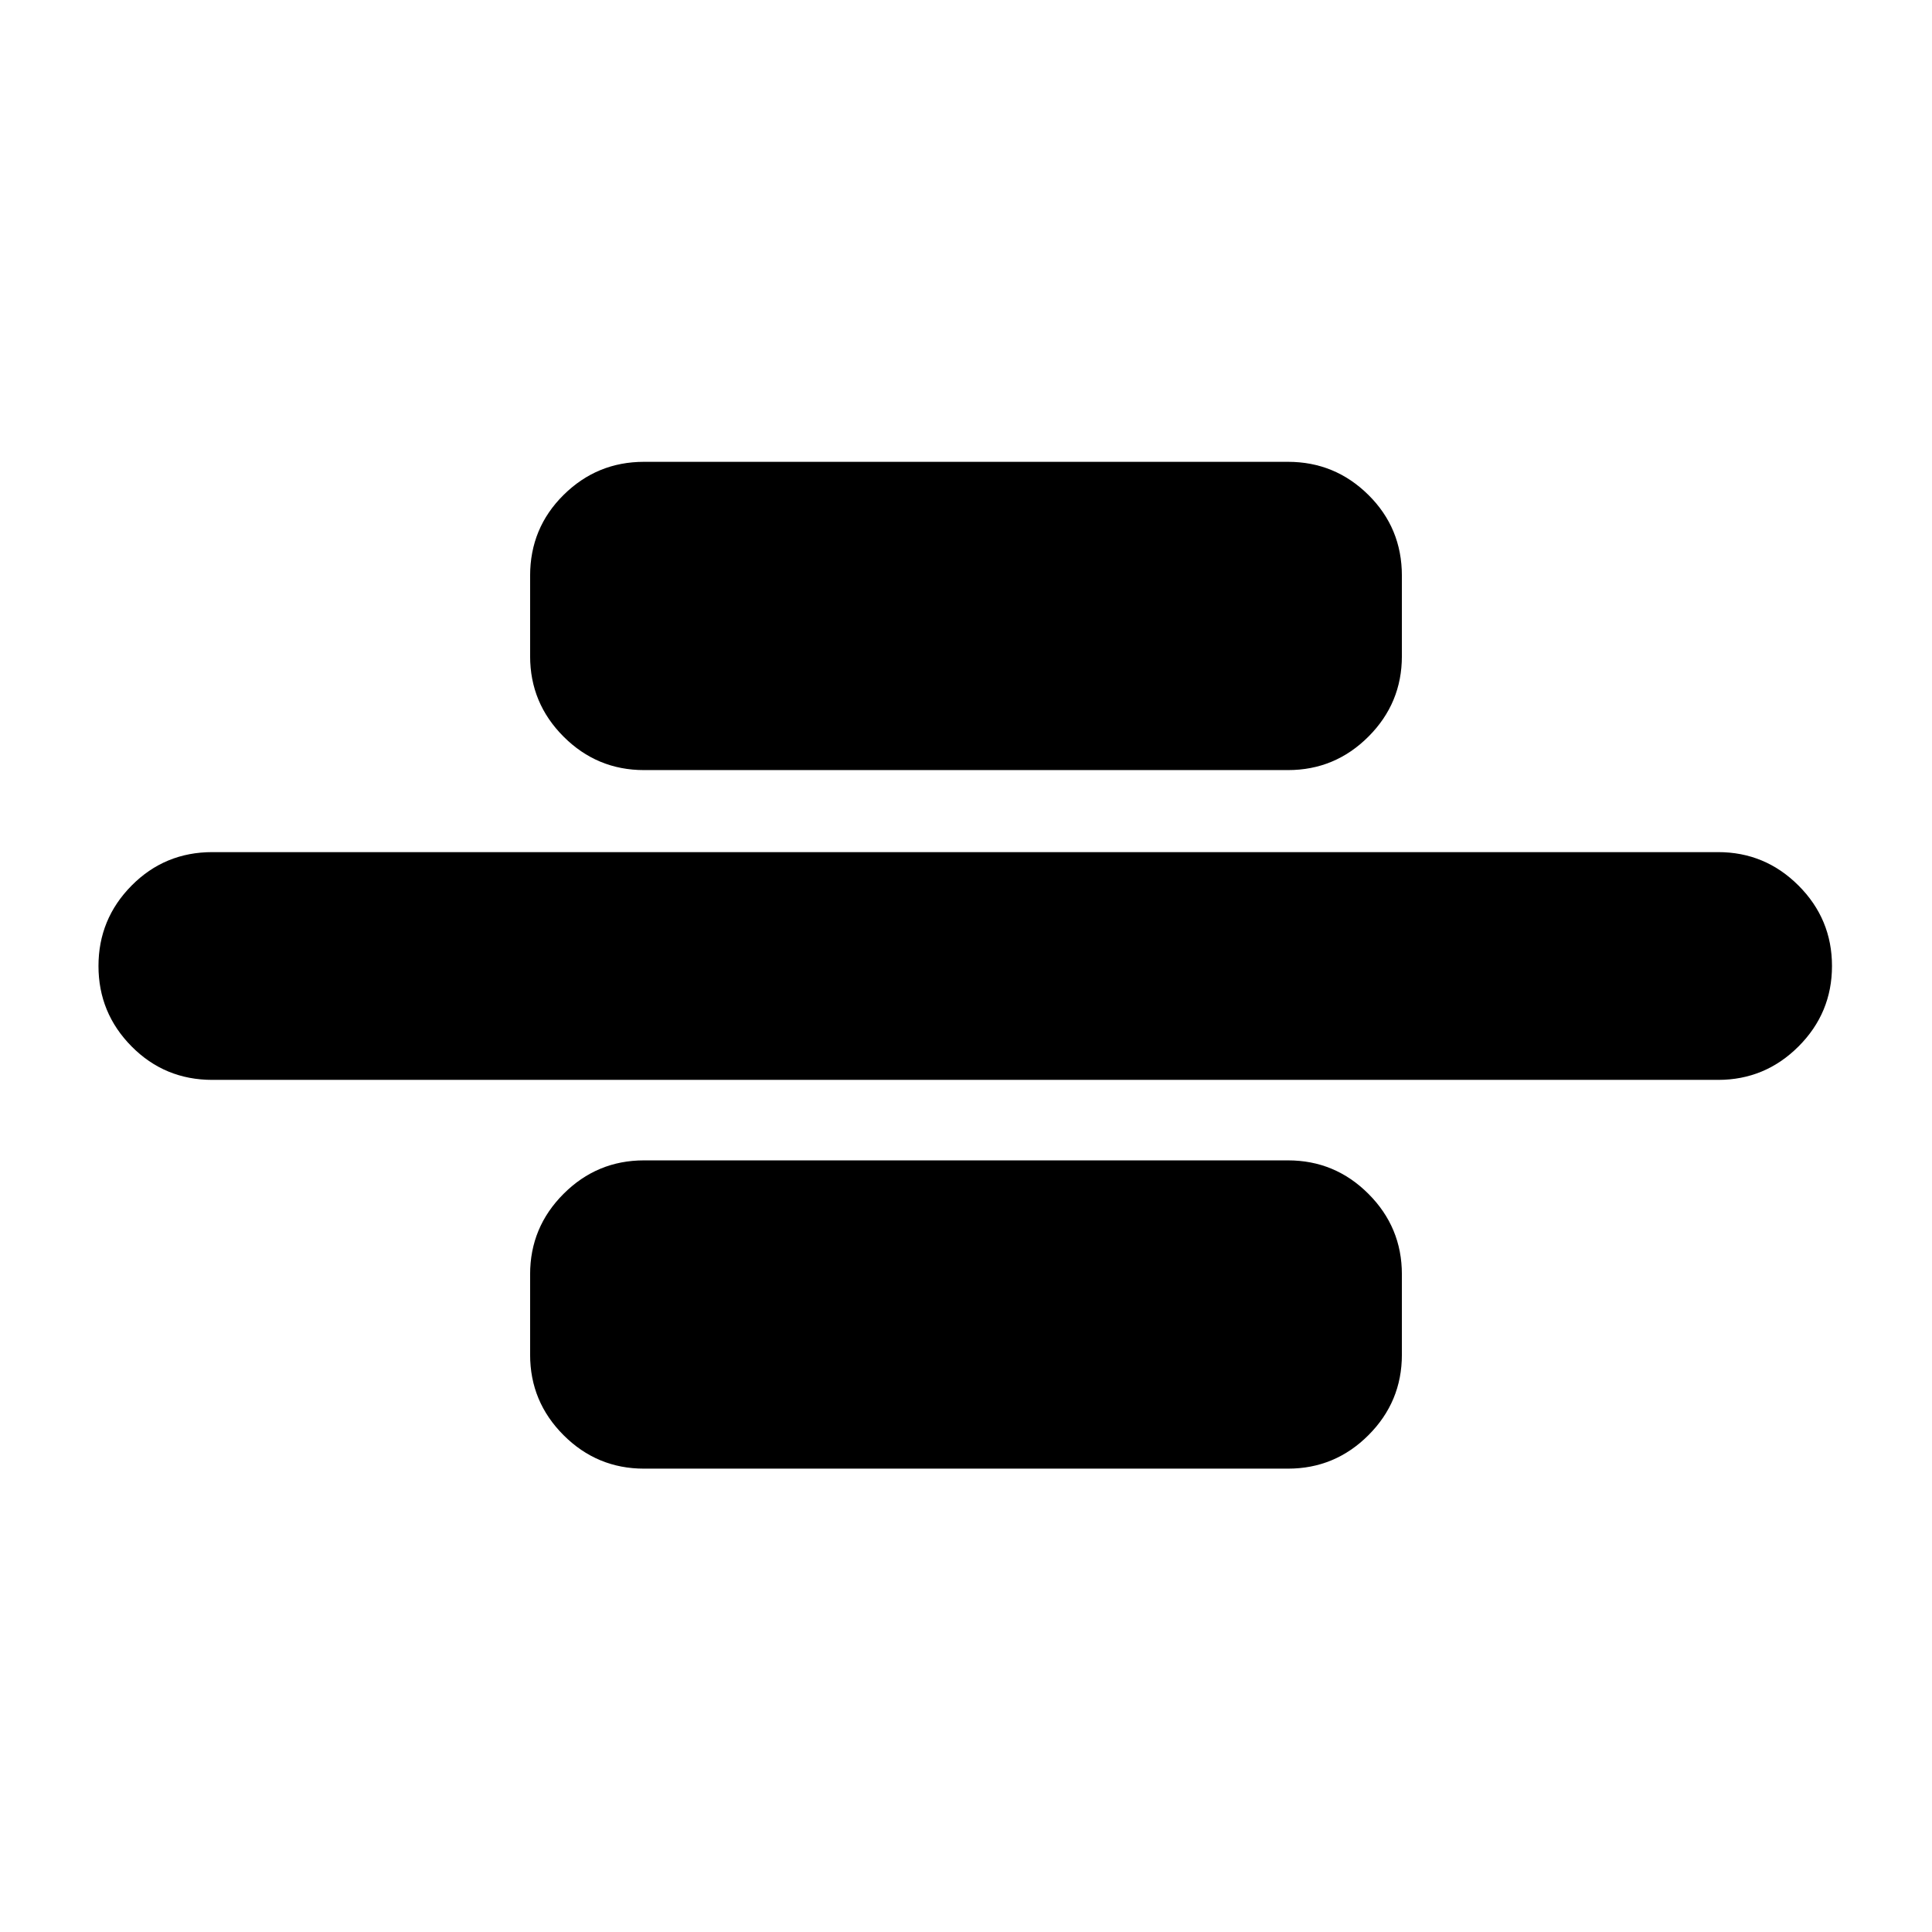 <svg xmlns="http://www.w3.org/2000/svg" height="24" viewBox="0 96 960 960" width="24"><path d="M105.522 632.587q-23.674 0-40.13-16.624Q48.934 599.339 48.934 576q0-23.339 16.456-39.963 16.457-16.624 40.131-16.624h748.195q23.34 0 39.964 16.624 16.623 16.624 16.623 39.963 0 23.339-16.623 39.963-16.624 16.624-39.964 16.624H105.522ZM320 478.652q-23.339 0-39.963-16.624-16.624-16.624-16.624-39.963v-40q0-23.674 16.624-40.13 16.624-16.457 39.963-16.457h320q23.339 0 39.963 16.457 16.624 16.456 16.624 40.13v40q0 23.339-16.624 39.963-16.624 16.624-39.963 16.624H320Zm0 347.109q-23.339 0-39.963-16.624-16.624-16.624-16.624-39.963v-40q0-23.339 16.624-39.963 16.624-16.624 39.963-16.624h320q23.339 0 39.963 16.624 16.624 16.624 16.624 39.963v40q0 23.339-16.624 39.963-16.624 16.624-39.963 16.624H320Z"/></svg>